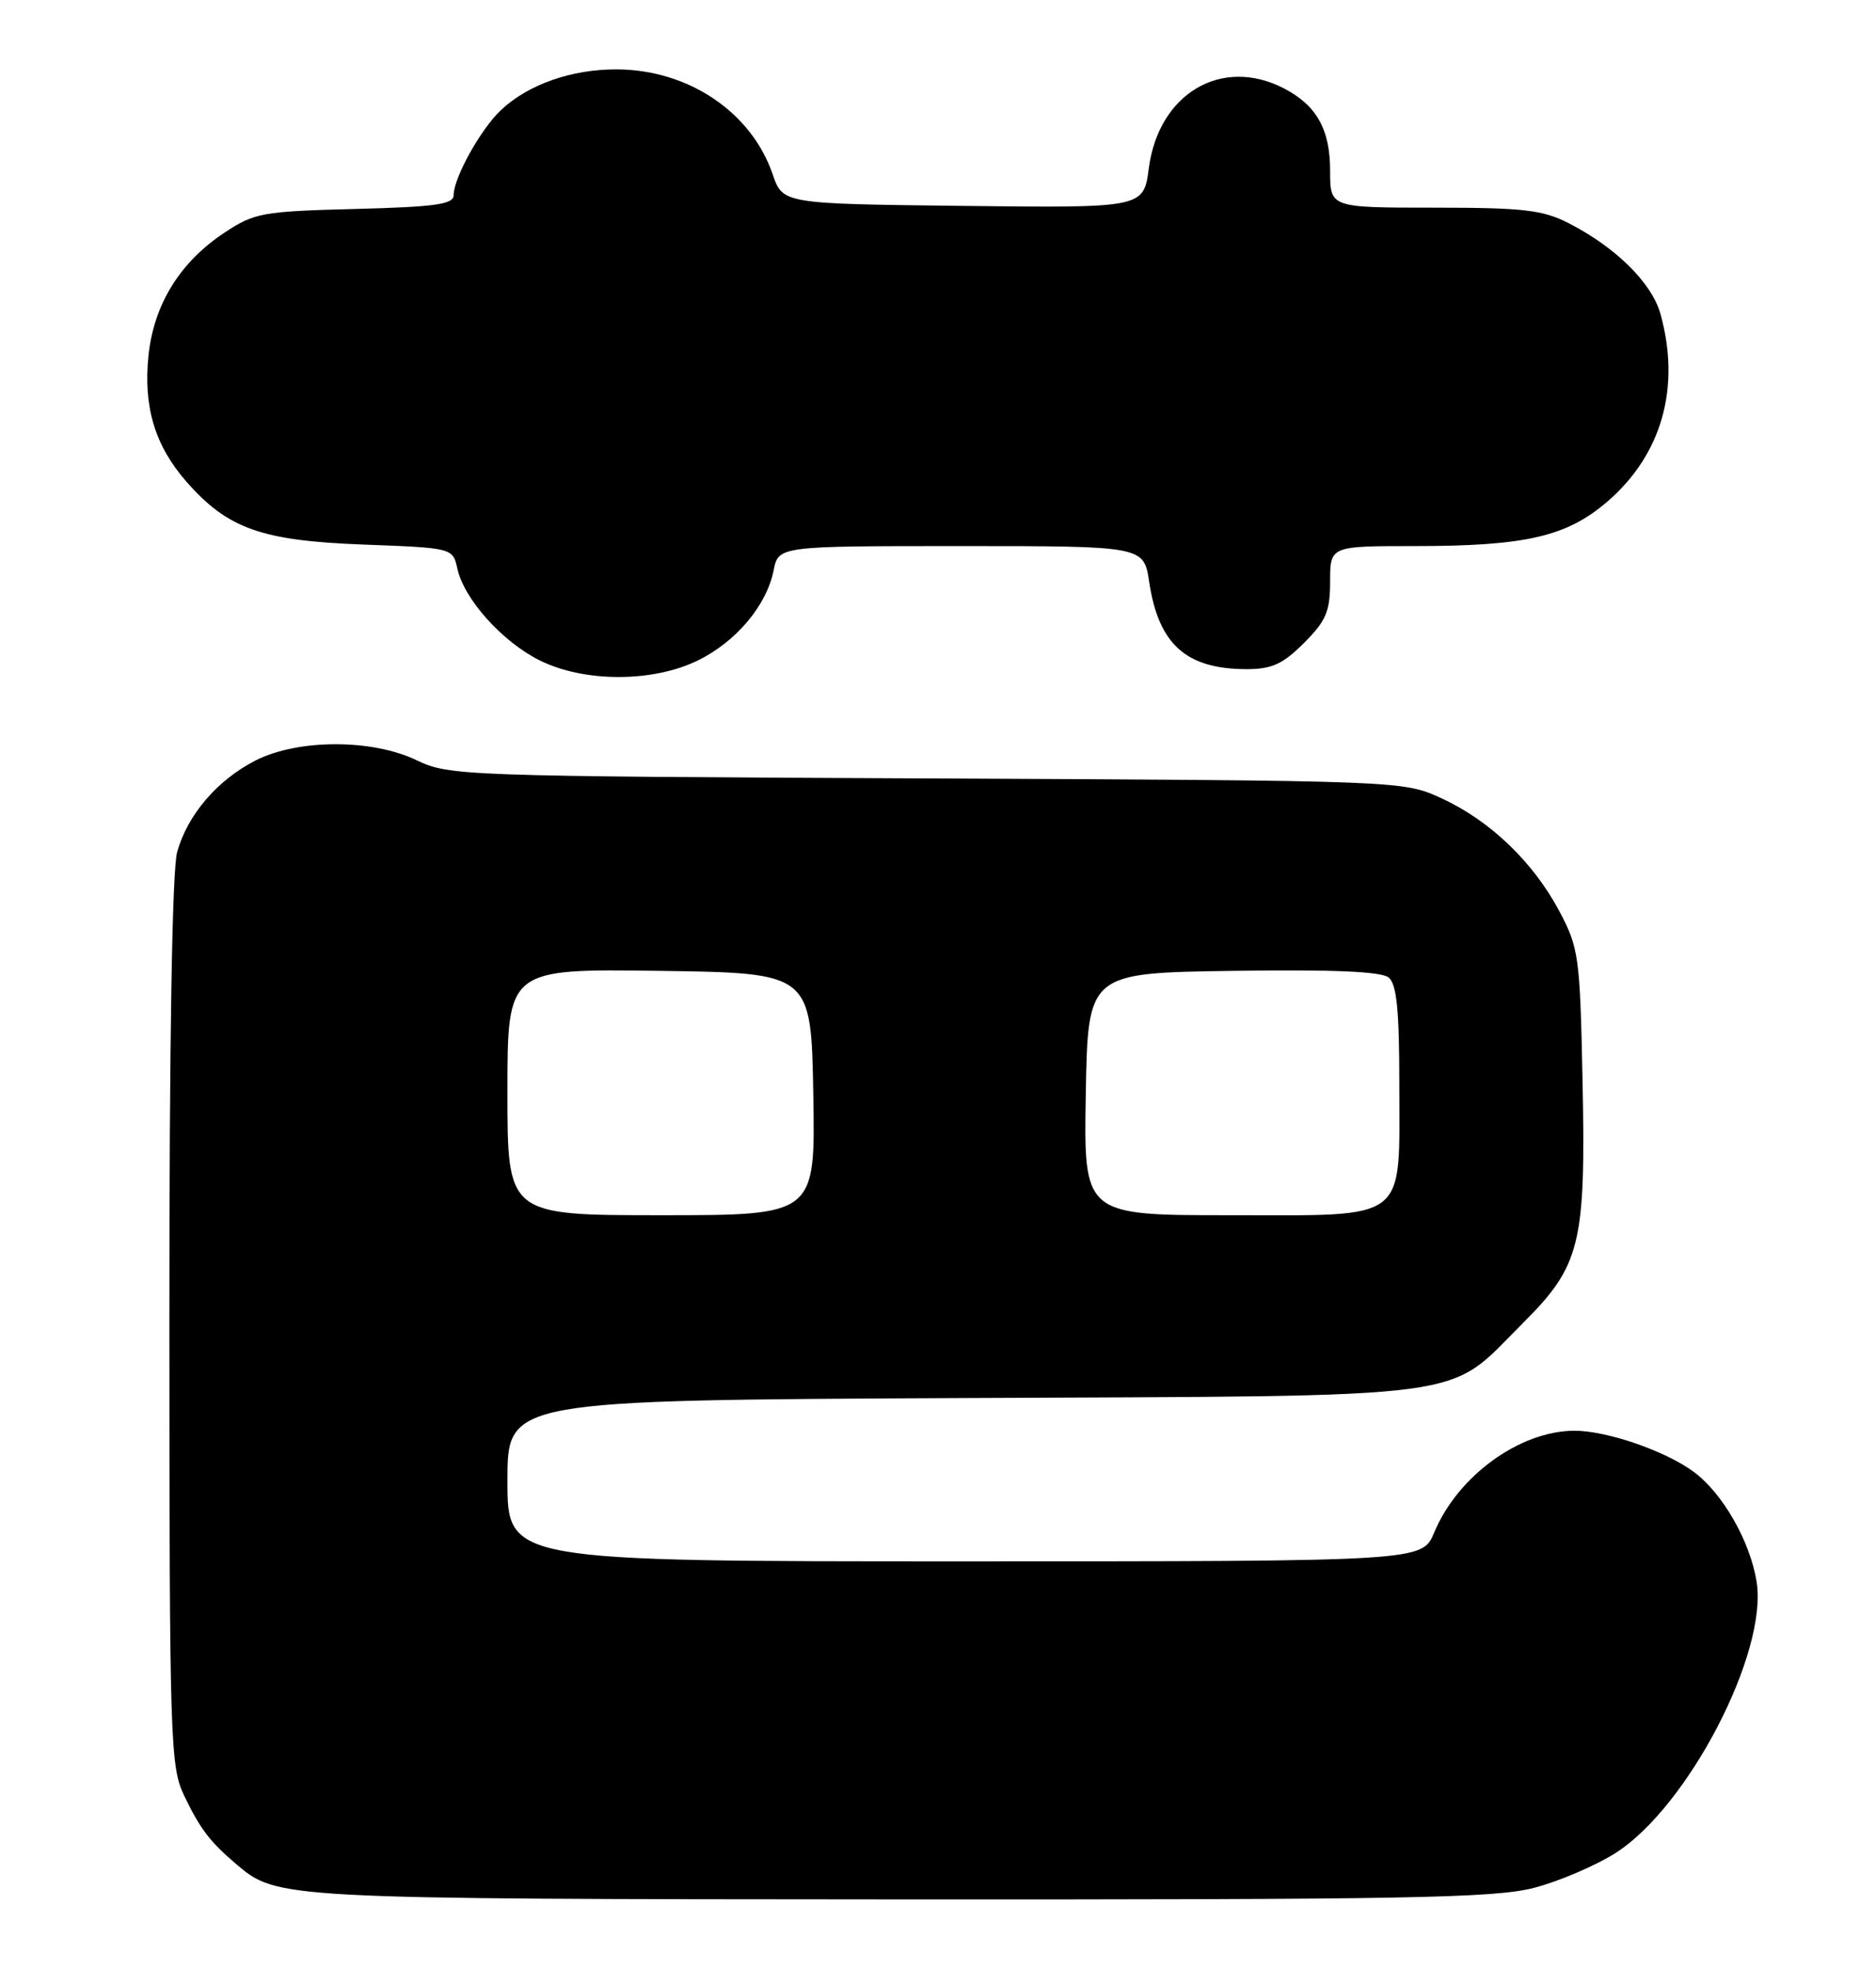 <?xml version="1.0" encoding="UTF-8" standalone="no"?>
<!DOCTYPE svg PUBLIC "-//W3C//DTD SVG 1.1//EN" "http://www.w3.org/Graphics/SVG/1.1/DTD/svg11.dtd" >
<svg xmlns="http://www.w3.org/2000/svg" xmlns:xlink="http://www.w3.org/1999/xlink" version="1.1" viewBox="0 0 244 256">
 <g >
 <path fill="currentColor"
d=" M 199.53 245.45 C 202.80 244.60 207.59 242.54 210.18 240.89 C 219.58 234.85 229.96 214.87 228.47 205.65 C 227.63 200.38 224.04 194.12 220.27 191.35 C 216.57 188.62 208.89 185.99 204.72 186.02 C 197.63 186.07 189.60 191.91 186.54 199.25 C 184.97 203.00 184.97 203.00 125.49 203.00 C 66.00 203.00 66.00 203.00 66.00 192.52 C 66.00 182.05 66.00 182.05 125.25 181.77 C 193.00 181.46 187.93 182.14 198.06 172.04 C 205.58 164.55 206.27 161.76 205.83 140.40 C 205.50 124.38 205.34 123.24 202.83 118.50 C 199.42 112.08 193.81 106.70 187.50 103.80 C 182.50 101.50 182.50 101.50 120.50 101.21 C 60.12 100.93 58.39 100.87 54.20 98.85 C 48.42 96.06 38.73 96.07 33.23 98.88 C 28.26 101.42 24.39 105.94 23.04 110.78 C 22.39 113.14 22.02 135.46 22.03 172.00 C 22.04 226.66 22.14 229.70 23.97 233.50 C 26.03 237.79 27.29 239.44 30.70 242.35 C 36.05 246.90 36.18 246.91 117.04 246.96 C 183.04 246.99 194.40 246.79 199.53 245.45 Z  M 90.71 85.90 C 95.70 83.48 99.70 78.75 100.62 74.17 C 101.25 71.00 101.25 71.00 125.01 71.00 C 148.77 71.00 148.77 71.00 149.47 75.67 C 150.69 83.79 154.28 87.00 162.15 87.00 C 165.42 87.00 166.85 86.35 169.60 83.60 C 172.48 80.72 173.00 79.50 173.00 75.60 C 173.00 71.00 173.00 71.00 183.95 71.00 C 198.42 71.00 203.73 69.78 209.02 65.25 C 216.13 59.16 218.63 50.40 215.97 40.83 C 214.85 36.79 210.13 32.13 204.01 29.01 C 200.65 27.29 198.12 27.00 186.54 27.00 C 173.00 27.00 173.00 27.00 173.00 22.22 C 173.00 16.82 171.25 13.70 166.99 11.49 C 158.90 7.31 150.71 12.14 149.42 21.86 C 148.74 27.04 148.74 27.04 125.28 26.77 C 101.81 26.50 101.81 26.50 100.49 22.64 C 97.71 14.56 89.53 9.06 80.22 9.02 C 74.35 9.00 68.74 10.96 65.17 14.30 C 62.55 16.74 59.00 23.12 59.00 25.38 C 59.00 26.57 56.60 26.90 46.17 27.17 C 34.12 27.48 33.09 27.67 29.18 30.26 C 23.40 34.09 20.00 39.59 19.31 46.25 C 18.63 52.91 20.15 57.96 24.26 62.64 C 29.62 68.74 34.00 70.30 47.20 70.80 C 58.89 71.24 58.89 71.24 59.49 73.94 C 60.36 77.92 65.36 83.47 70.23 85.88 C 75.99 88.73 84.84 88.74 90.71 85.90 Z  M 66.00 141.98 C 66.00 125.96 66.00 125.96 85.75 126.23 C 105.50 126.50 105.50 126.50 105.78 142.25 C 106.05 158.00 106.05 158.00 86.03 158.00 C 66.00 158.00 66.00 158.00 66.00 141.98 Z  M 141.22 142.25 C 141.50 126.50 141.50 126.50 160.37 126.23 C 173.44 126.04 179.66 126.31 180.62 127.10 C 181.66 127.96 182.00 131.36 182.00 140.90 C 182.00 159.10 183.42 158.00 159.92 158.00 C 140.95 158.00 140.95 158.00 141.22 142.25 Z "/>
</g>
</svg>